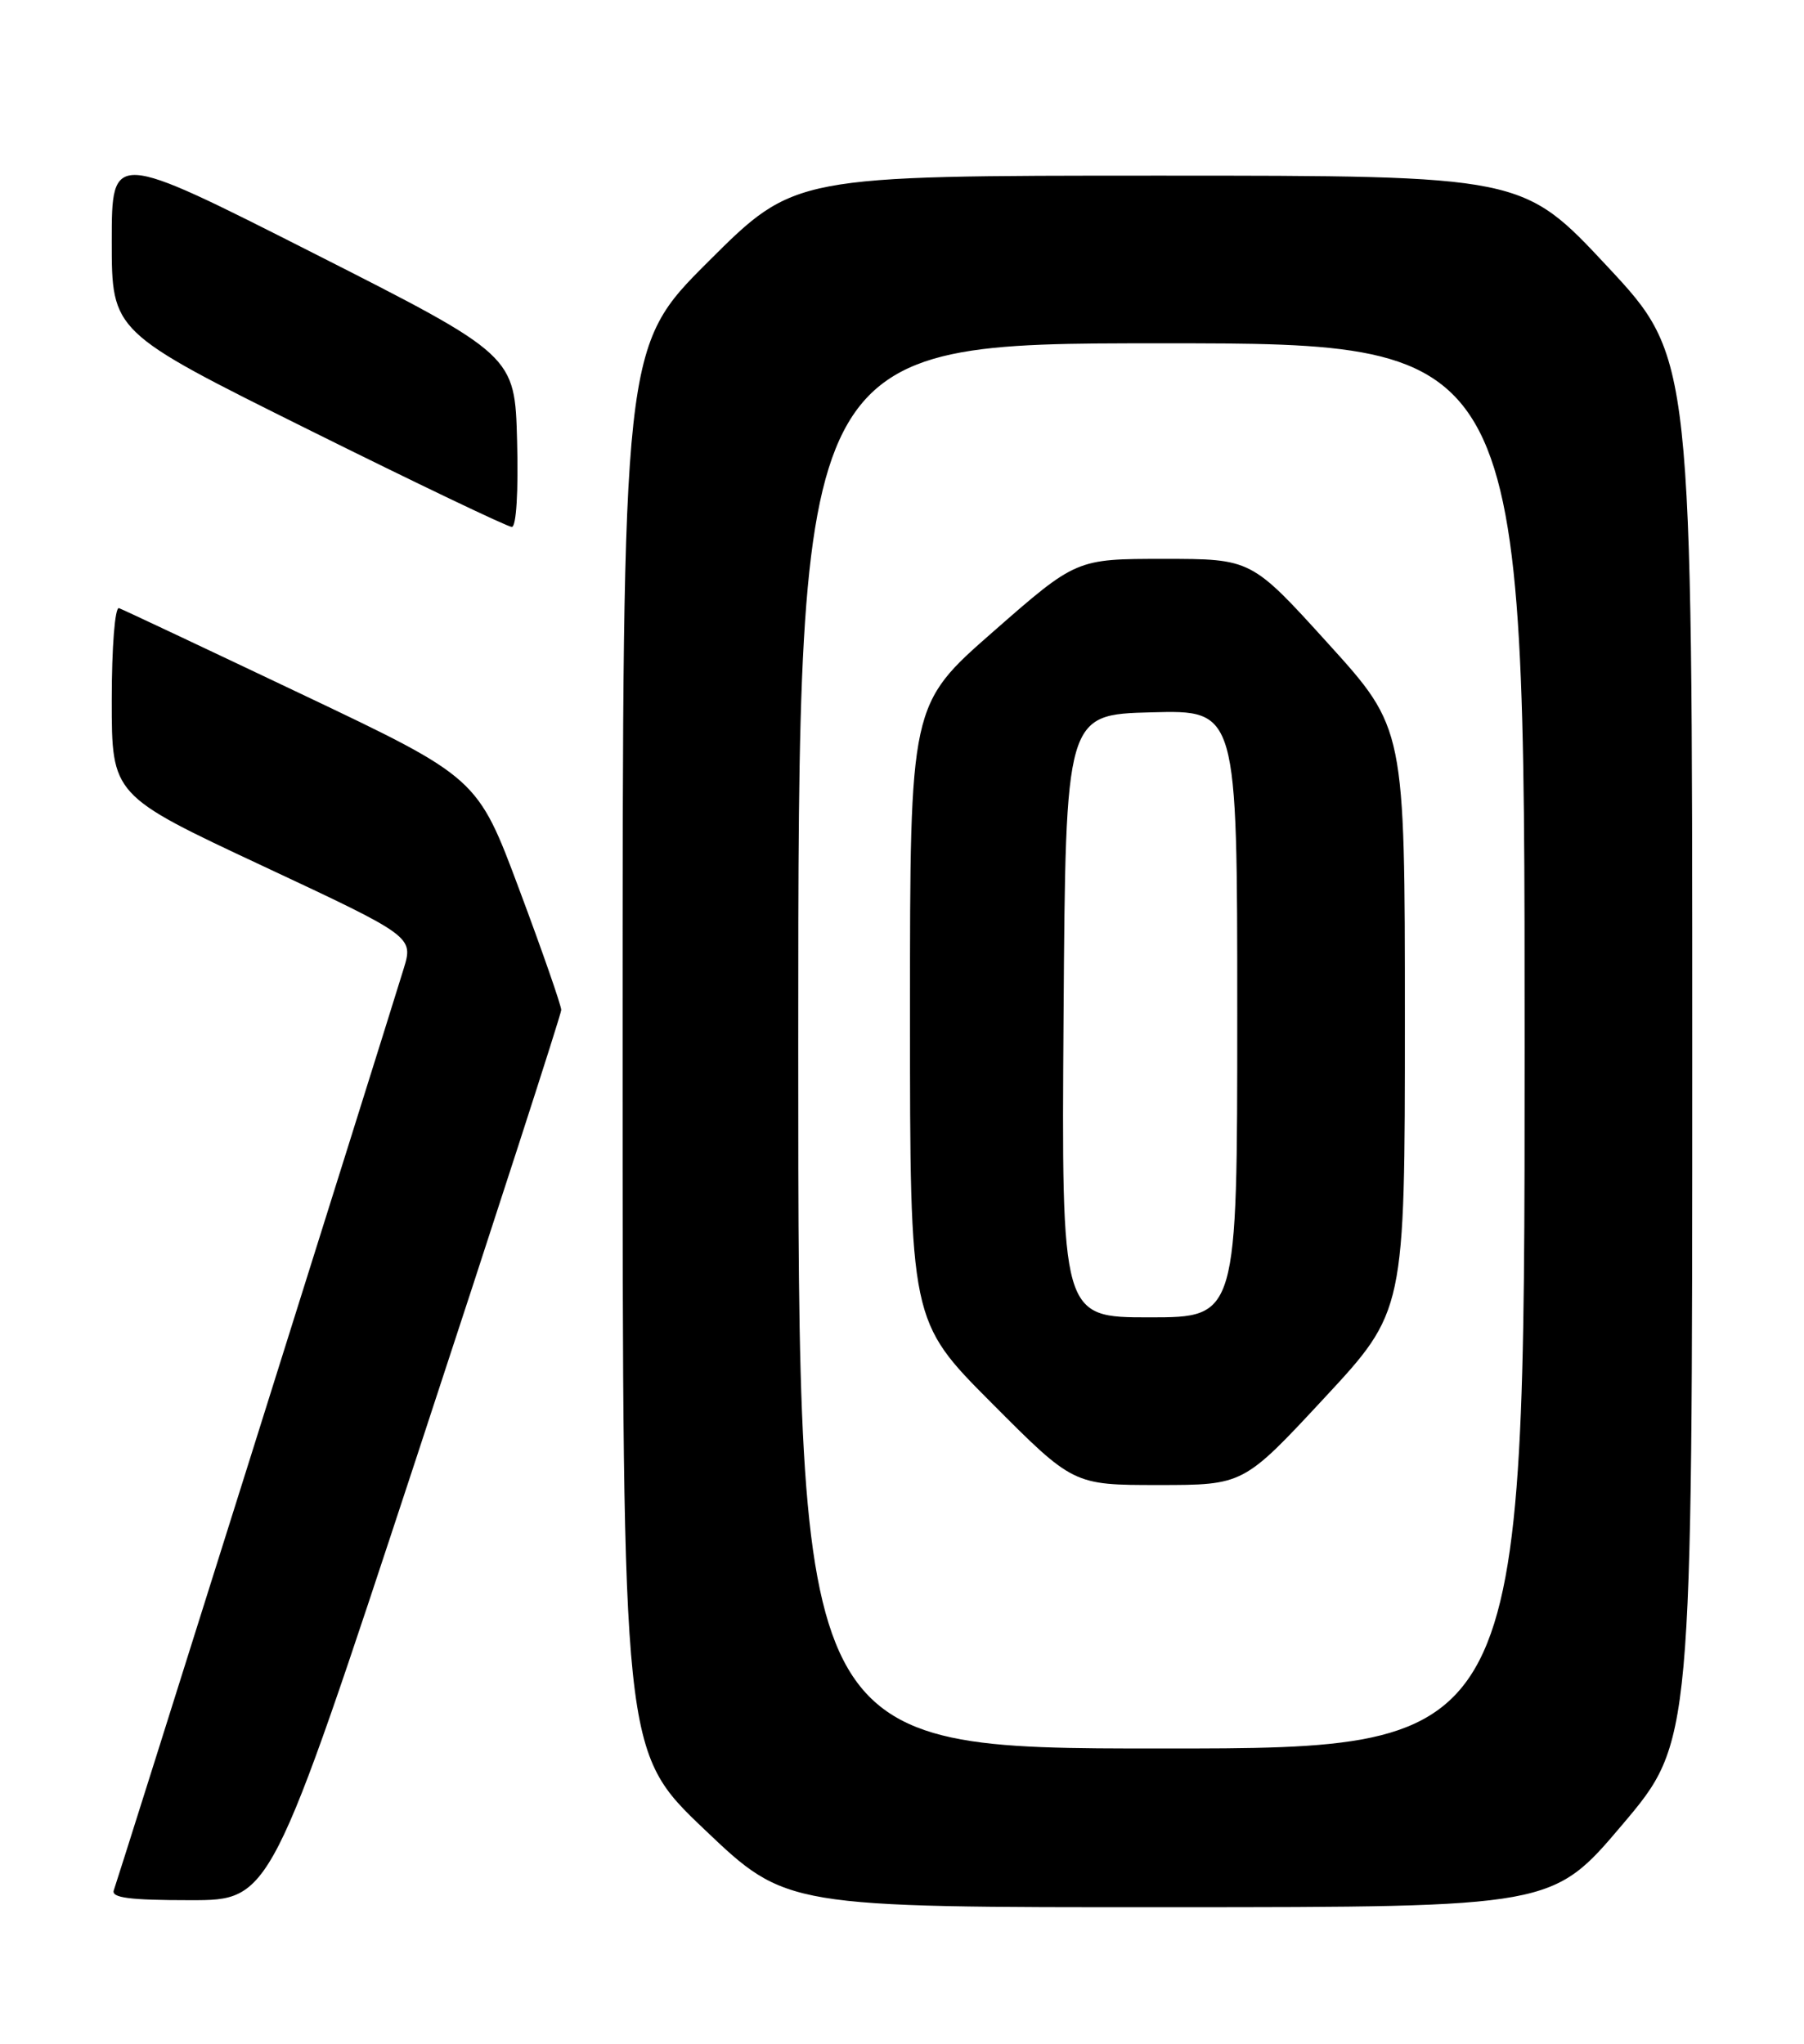 <?xml version="1.0" encoding="UTF-8" standalone="no"?>
<!DOCTYPE svg PUBLIC "-//W3C//DTD SVG 1.1//EN" "http://www.w3.org/Graphics/SVG/1.1/DTD/svg11.dtd" >
<svg xmlns="http://www.w3.org/2000/svg" xmlns:xlink="http://www.w3.org/1999/xlink" version="1.1" viewBox="0 0 226 256">
 <g >
 <path fill="currentColor"
d=" M 203.25 228.53 C 212.00 218.19 212.00 218.19 212.00 131.48 C 212.00 44.78 212.00 44.78 201.38 33.39 C 190.75 22.00 190.75 22.00 145.14 22.00 C 99.53 22.00 99.53 22.00 88.77 32.73 C 78.00 43.47 78.00 43.47 78.00 131.42 C 78.00 219.38 78.00 219.38 88.25 229.14 C 98.50 238.90 98.50 238.90 146.50 238.88 C 194.50 238.87 194.50 238.87 203.25 228.53 Z  M 52.11 182.75 C 62.11 152.36 70.30 127.05 70.31 126.50 C 70.31 125.95 67.96 119.18 65.07 111.46 C 59.83 97.42 59.83 97.42 37.82 86.96 C 25.72 81.21 15.41 76.35 14.91 76.17 C 14.40 75.98 14.00 81.03 14.00 87.72 C 14.00 99.61 14.00 99.61 32.91 108.46 C 51.81 117.31 51.81 117.31 50.55 121.40 C 47.41 131.61 14.68 235.64 14.26 236.75 C 13.90 237.70 16.21 238.00 23.85 238.00 C 33.92 238.00 33.92 238.00 52.11 182.75 Z  M 64.78 55.25 C 64.50 44.50 64.50 44.50 39.25 31.70 C 14.00 18.91 14.00 18.91 14.00 30.23 C 14.00 41.56 14.00 41.56 38.58 53.78 C 52.10 60.50 63.60 66.00 64.12 66.00 C 64.68 66.00 64.95 61.57 64.78 55.25 Z  M 100.00 131.00 C 100.00 43.00 100.00 43.00 145.50 43.00 C 191.00 43.00 191.00 43.00 191.00 131.00 C 191.00 219.00 191.00 219.00 145.50 219.00 C 100.00 219.00 100.00 219.00 100.00 131.00 Z  M 165.89 175.12 C 176.00 164.24 176.00 164.24 176.00 127.72 C 176.00 91.21 176.00 91.21 166.38 80.60 C 156.77 70.00 156.77 70.00 145.80 70.00 C 134.83 70.00 134.83 70.00 124.42 79.12 C 114.00 88.24 114.00 88.24 114.00 126.85 C 114.00 165.47 114.00 165.47 124.23 175.73 C 134.46 186.00 134.46 186.00 145.12 186.00 C 155.78 186.00 155.78 186.00 165.89 175.12 Z  M 133.24 127.25 C 133.50 89.50 133.50 89.50 144.25 89.22 C 155.00 88.93 155.00 88.93 155.00 126.97 C 155.00 165.00 155.00 165.00 143.99 165.00 C 132.98 165.00 132.98 165.00 133.24 127.25 Z "/>
</g>
</svg>